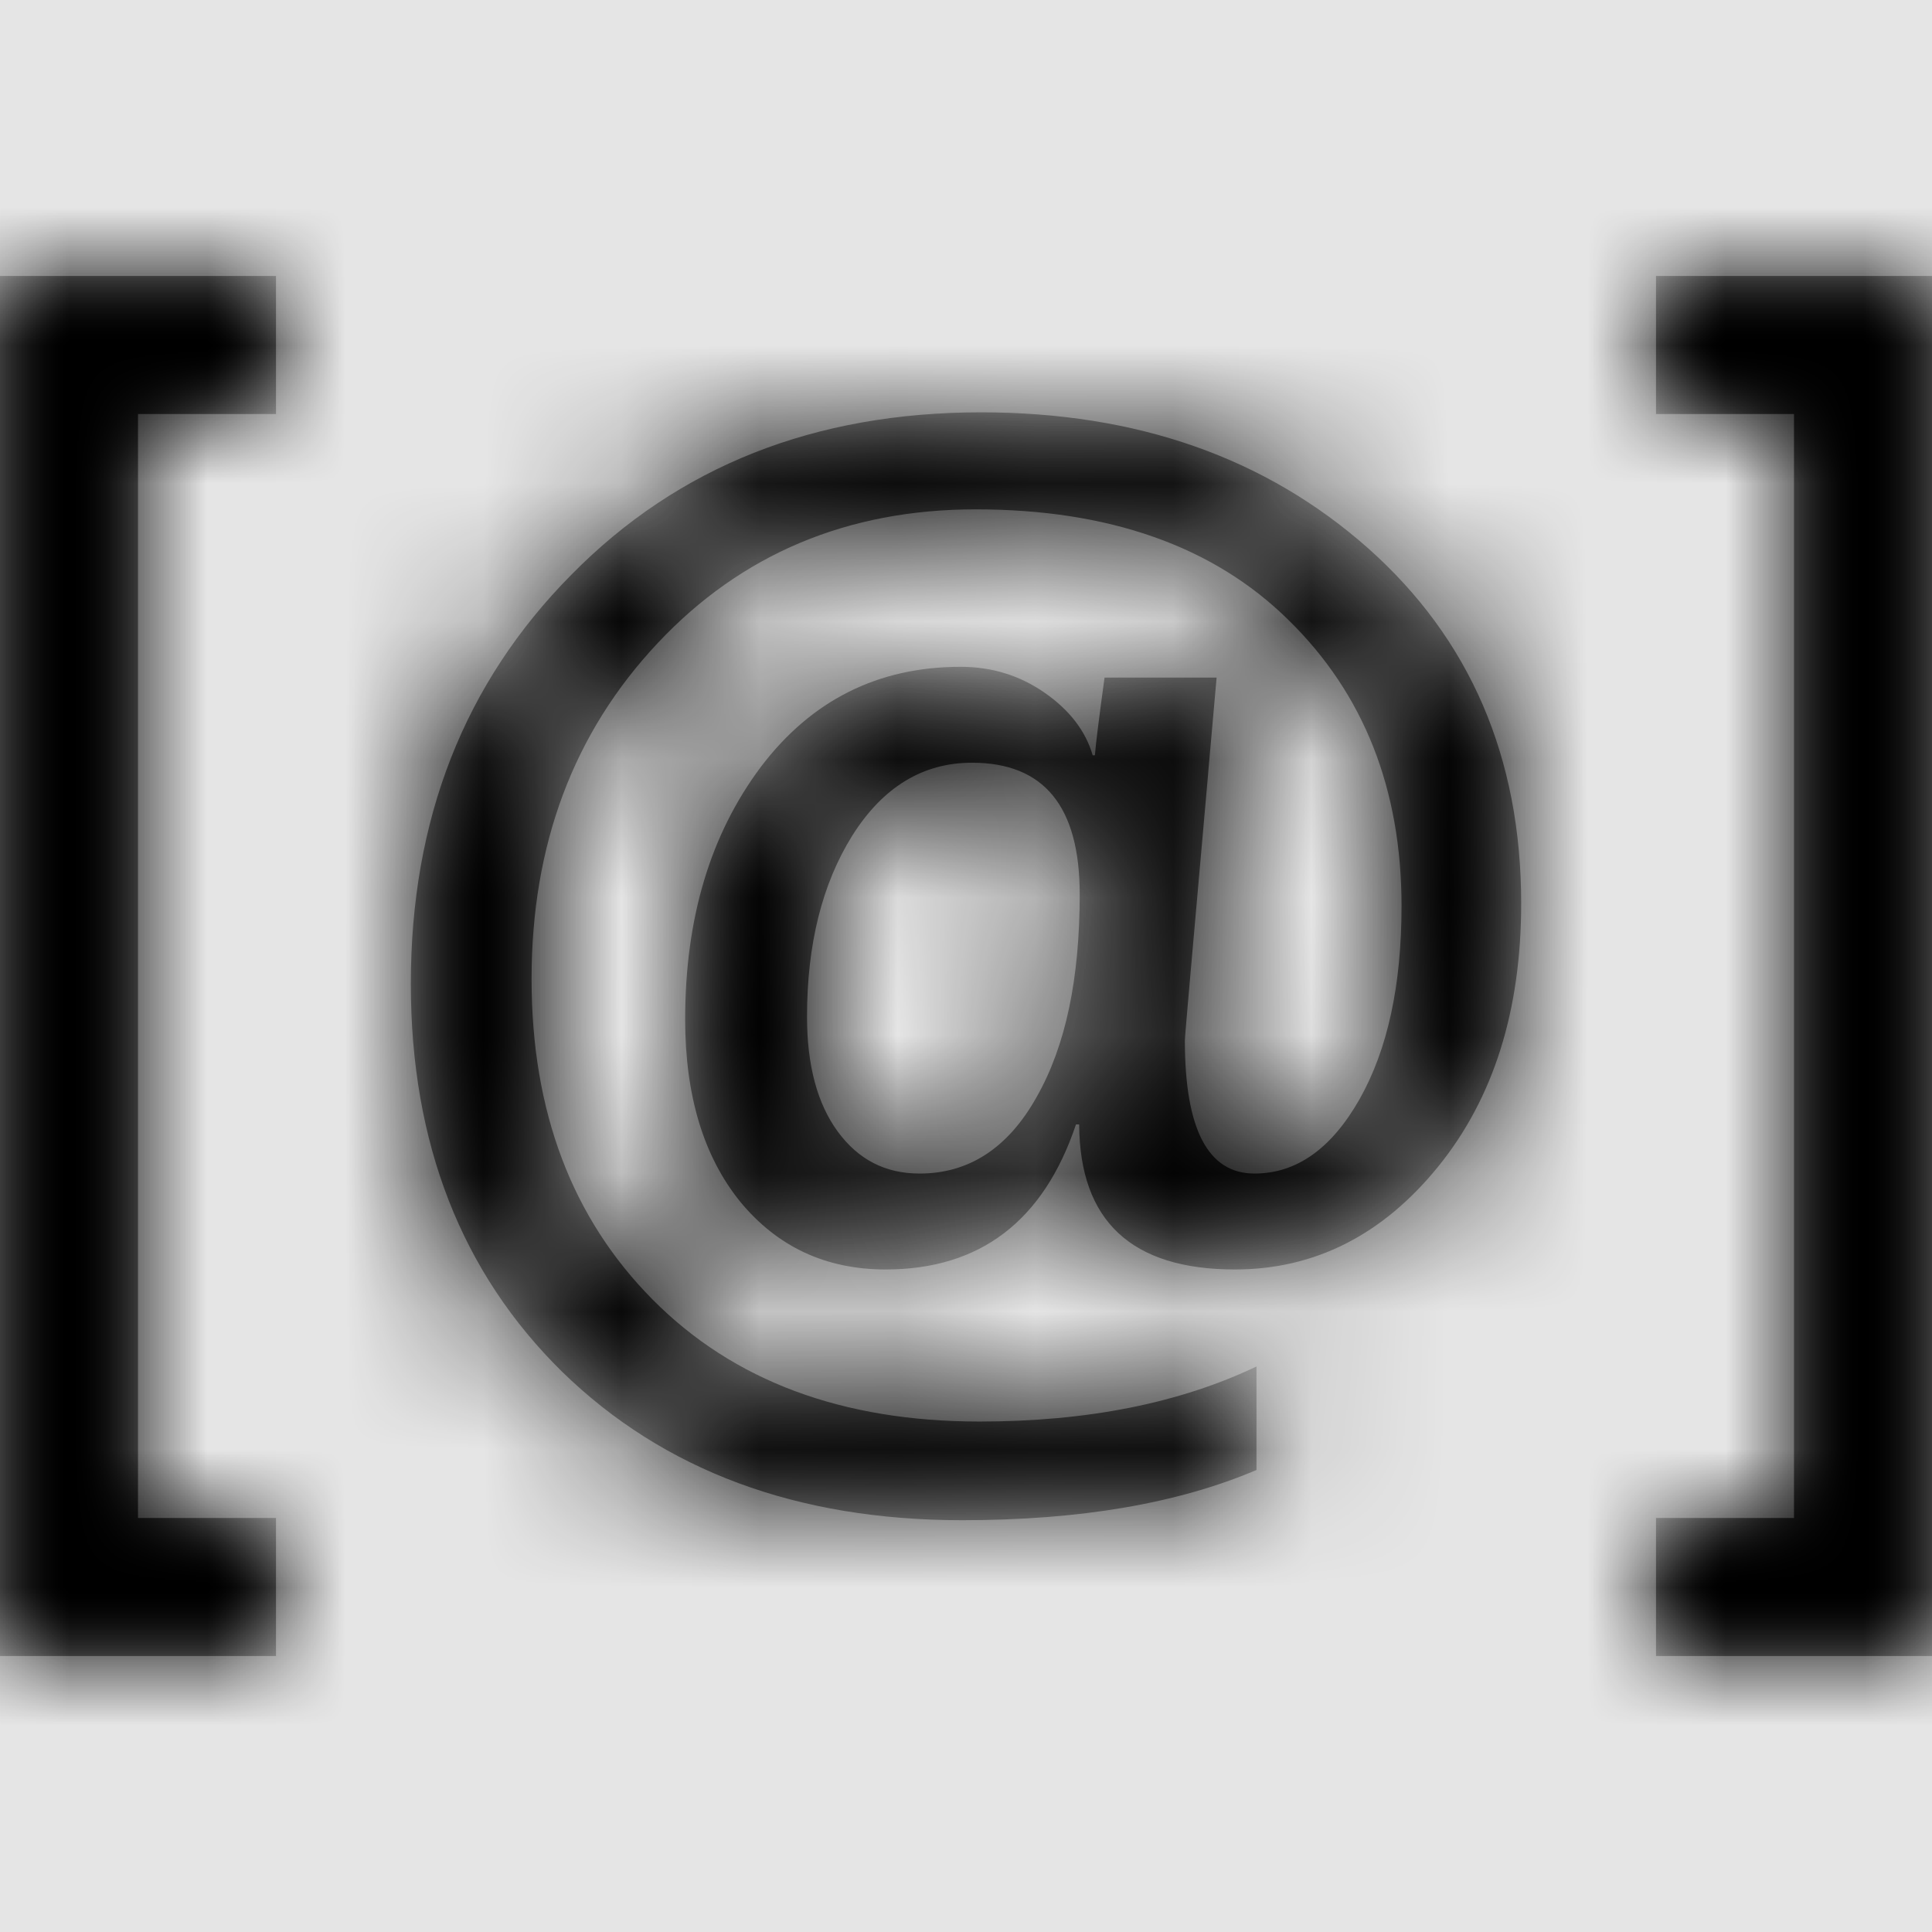 <svg width="1001" height="1001" viewBox="0 0 1001 1001" version="1.1" xmlns="http://www.w3.org/2000/svg" xmlns:xlink="http://www.w3.org/1999/xlink">
<title>parameter</title>
<desc>Created using Figma</desc>
<g id="Canvas" transform="matrix(71.5 0 0 71.5 -36965.5 -11011)">
<rect x="517" y="154" width="14" height="14" fill="#E5E5E5"/>
<g id="parameter">
<mask id="mask0_outline" mask-type="alpha">
<g id="Mask">
<use xlink:href="#path0_fill" transform="translate(517 156)" fill="#FFFFFF"/>
</g>
</mask>
<g id="Mask" mask="url(#mask0_outline)">
<use xlink:href="#path0_fill" transform="translate(517 156)"/>
</g>
<g id="&#226;&#134;&#170;&#240;&#159;&#142;&#168;Color" mask="url(#mask0_outline)">
<g id="Rectangle 3">
<use xlink:href="#path1_fill" transform="translate(517 154)"/>
</g>
</g>
</g>
</g>
<defs>
<path id="path0_fill" fill-rule="evenodd" d="M 2 9L 1 9L 1 1L 2 1L 2 0L 0 0L 0 10L 2 10L 2 9ZM 7.797 6.148L 7.82 6.148C 7.824 6.848 8.199 7.199 8.949 7.199C 9.527 7.199 10.02 6.949 10.422 6.453C 10.824 5.957 11.023 5.32 11.023 4.547C 11.023 3.488 10.652 2.629 9.914 1.973C 9.172 1.316 8.238 0.988 7.109 0.988C 5.902 0.988 4.914 1.379 4.141 2.164C 3.363 2.949 2.977 3.938 2.977 5.129C 2.977 6.285 3.344 7.223 4.074 7.941C 4.809 8.656 5.773 9.016 6.973 9.016C 7.824 9.016 8.535 8.895 9.105 8.652L 9.105 7.902C 8.547 8.168 7.879 8.301 7.098 8.301C 6.105 8.301 5.316 8.008 4.73 7.418C 4.145 6.828 3.852 6.055 3.852 5.094C 3.852 4.121 4.156 3.309 4.766 2.66C 5.371 2.016 6.141 1.691 7.07 1.691C 8.035 1.691 8.793 1.957 9.336 2.492C 9.883 3.027 10.156 3.719 10.156 4.566C 10.156 5.141 10.055 5.605 9.852 5.965C 9.648 6.324 9.395 6.504 9.09 6.504C 8.754 6.504 8.586 6.184 8.586 5.539C 8.586 5.509 8.643 4.868 8.754 3.614L 8.755 3.599L 8.816 2.91L 8.004 2.91C 7.965 3.195 7.941 3.383 7.934 3.473L 7.918 3.473C 7.867 3.297 7.75 3.145 7.57 3.02C 7.391 2.895 7.188 2.832 6.961 2.832C 6.363 2.832 5.879 3.074 5.512 3.559C 5.148 4.047 4.965 4.652 4.965 5.387C 4.965 5.938 5.098 6.379 5.363 6.707C 5.633 7.035 5.984 7.199 6.418 7.199C 7.102 7.199 7.562 6.848 7.797 6.148ZM 6.176 4.055C 6.398 3.703 6.688 3.527 7.043 3.527C 7.566 3.527 7.824 3.844 7.824 4.48C 7.824 5.09 7.723 5.578 7.512 5.949C 7.305 6.32 7.02 6.504 6.664 6.504C 6.414 6.504 6.219 6.402 6.07 6.199C 5.922 5.996 5.848 5.719 5.848 5.367C 5.848 4.844 5.957 4.406 6.176 4.055ZM 12 0L 14 0L 14 10L 12 10L 12 9L 13 9L 13 1L 12 1L 12 0Z"/>
<path id="path1_fill" fill-rule="evenodd" d="M 0 0L 14 0L 14 14L 0 14L 0 0Z"/>
</defs>
</svg>
